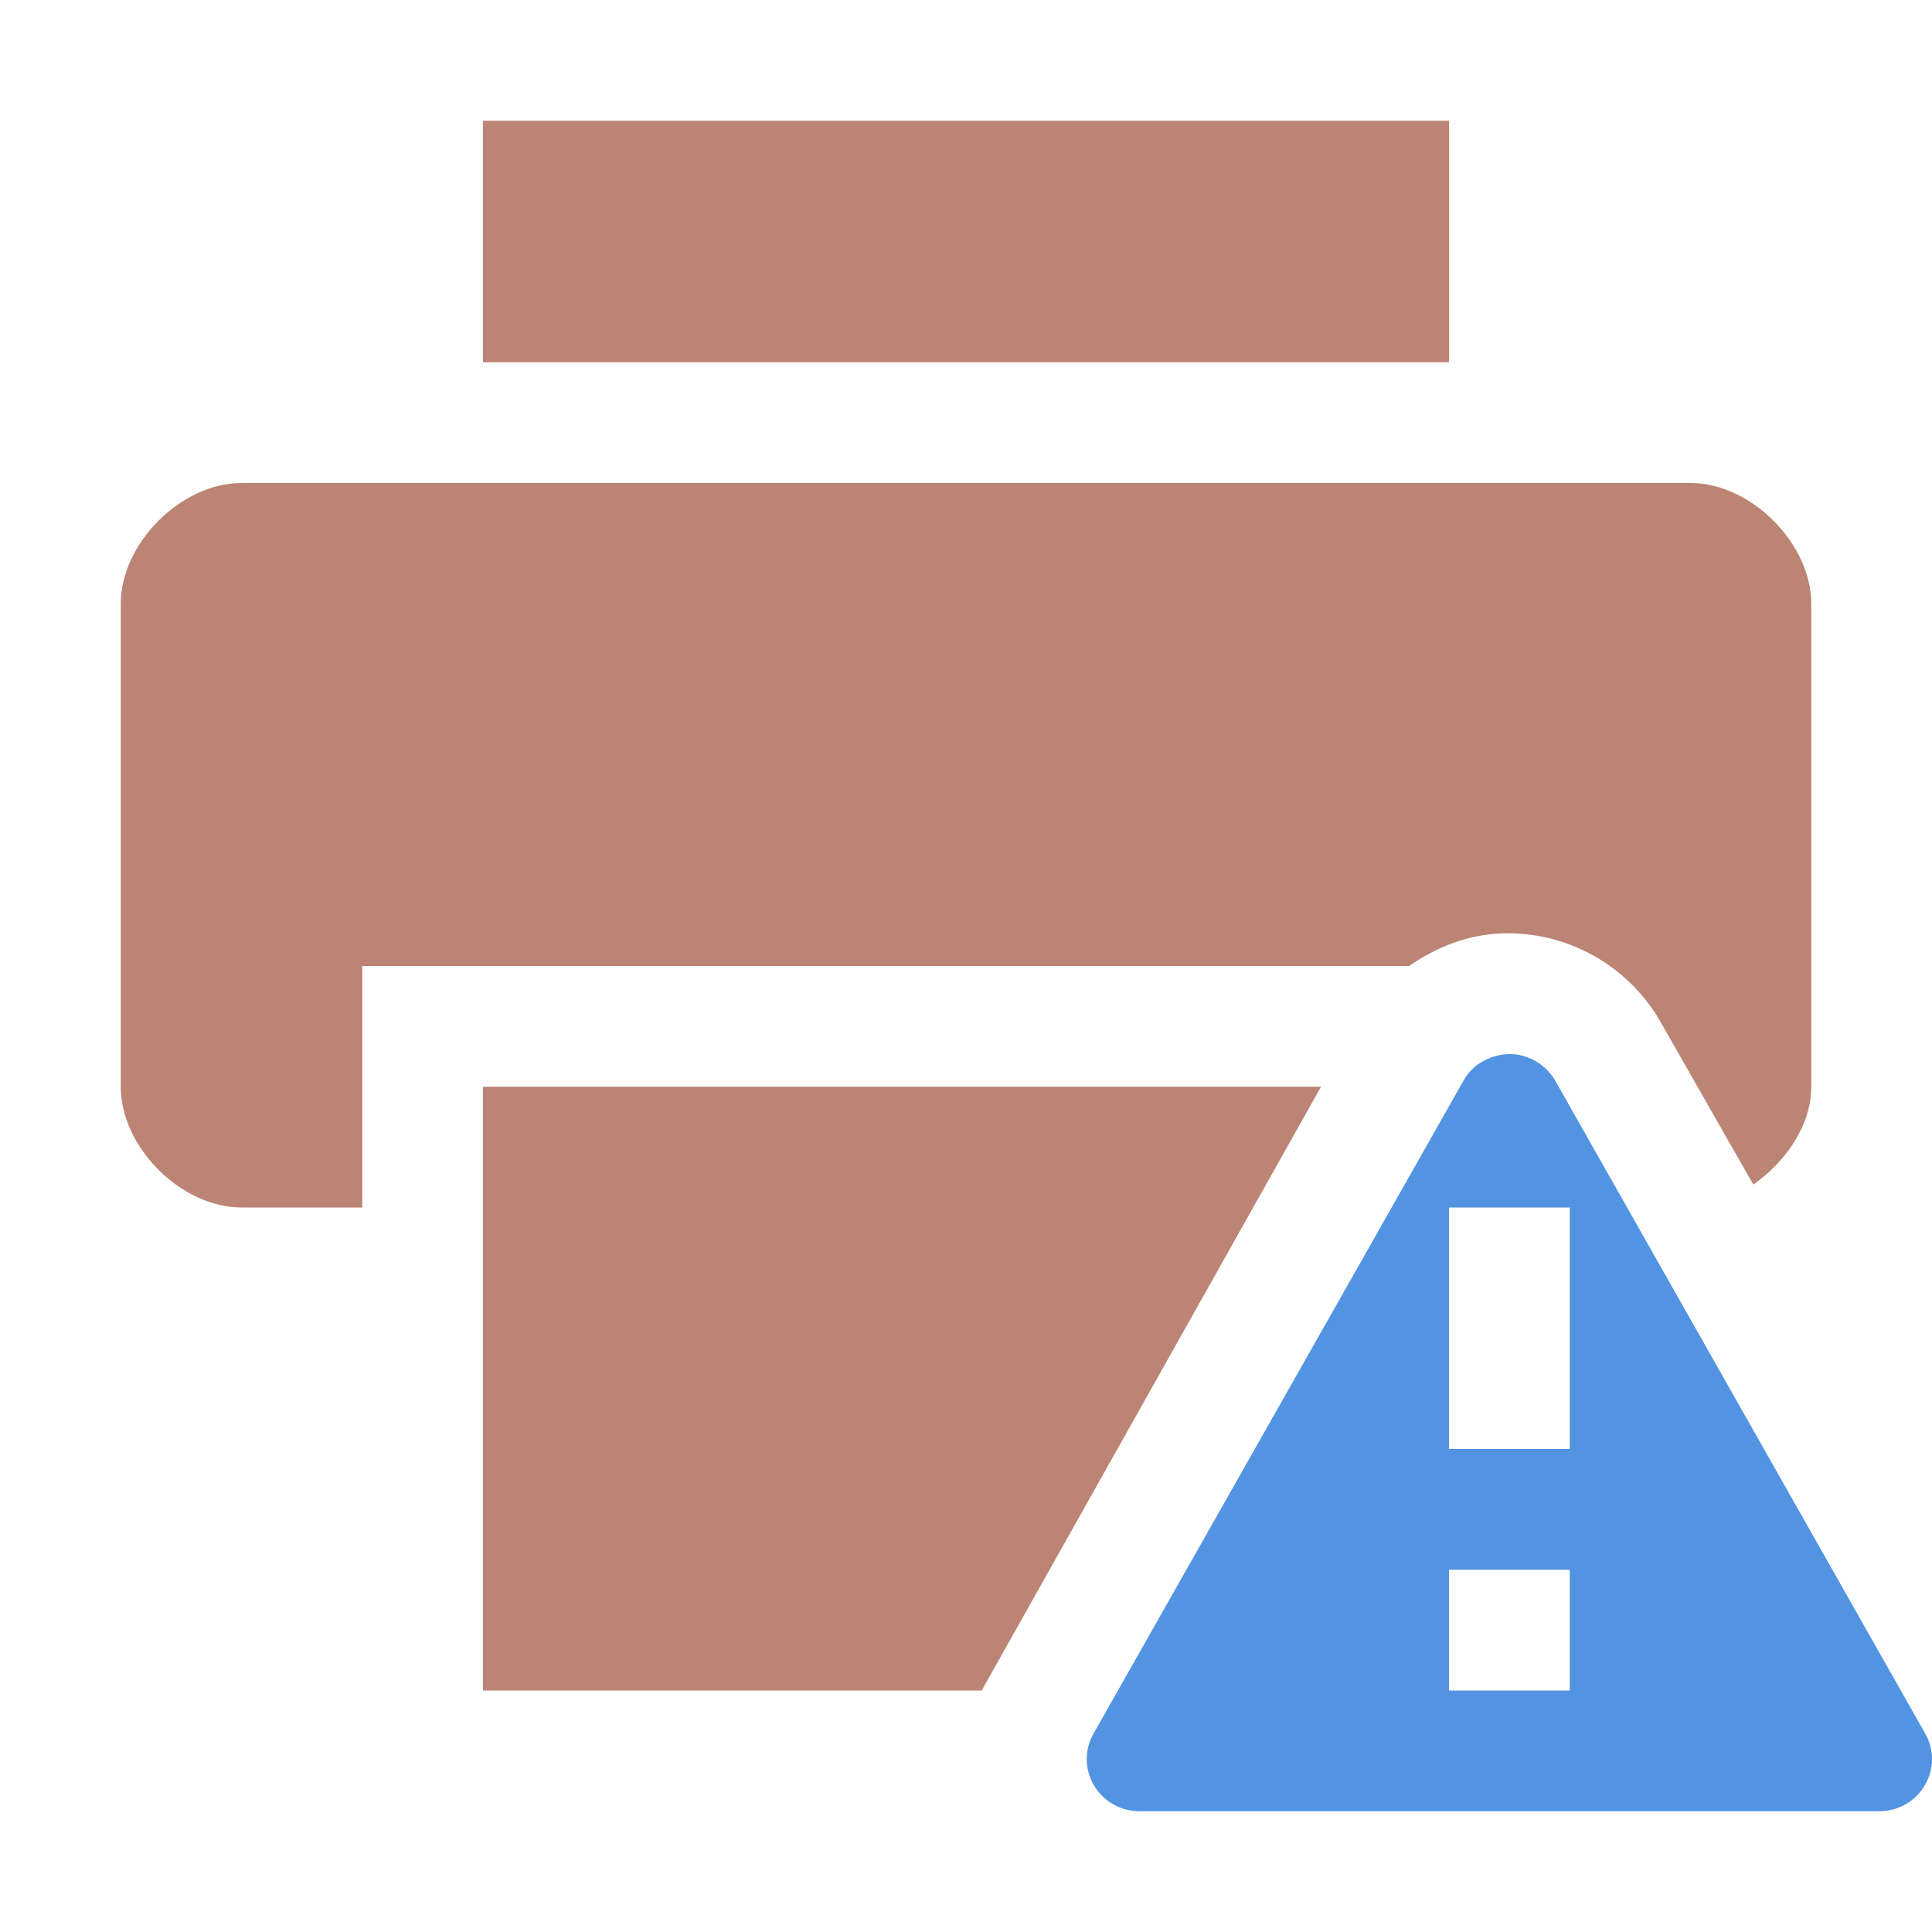 <svg xmlns="http://www.w3.org/2000/svg" width="16" height="16" version="1.1">
 <path style="fill:#5294e2" class="warning" d="M 12.48,8.73 C 12.33,8.74 12.19,8.82 12.12,8.95 L 9.06,14.35 C 8.89,14.64 9.1,15 9.44,15 H 15.56 C 15.9,15 16.11,14.64 15.94,14.35 L 12.88,8.95 C 12.8,8.81 12.64,8.72 12.48,8.73 Z M 12,10 H 13 V 12 H 12 Z M 12,13 H 13 V 14 H 12 Z"/>
 <path style="fill:#bb8474" d="M 4,1 V 3 H 12 V 1 Z M 13.75,8.46 14.52,9.81 C 14.79,9.62 15,9.32 15,9 V 5 C 15,4.5 14.5,4 14,4 H 2 C 1.5,4 1,4.5 1,5 V 9 C 1,9.5 1.5,10 2,10 H 3 V 8 H 11.67 C 11.9,7.84 12.16,7.74 12.435,7.73 12.97,7.71 13.48,7.99 13.75,8.46 Z M 10.94,9 H 4 V 14 H 8.13 Z"/>
</svg>
